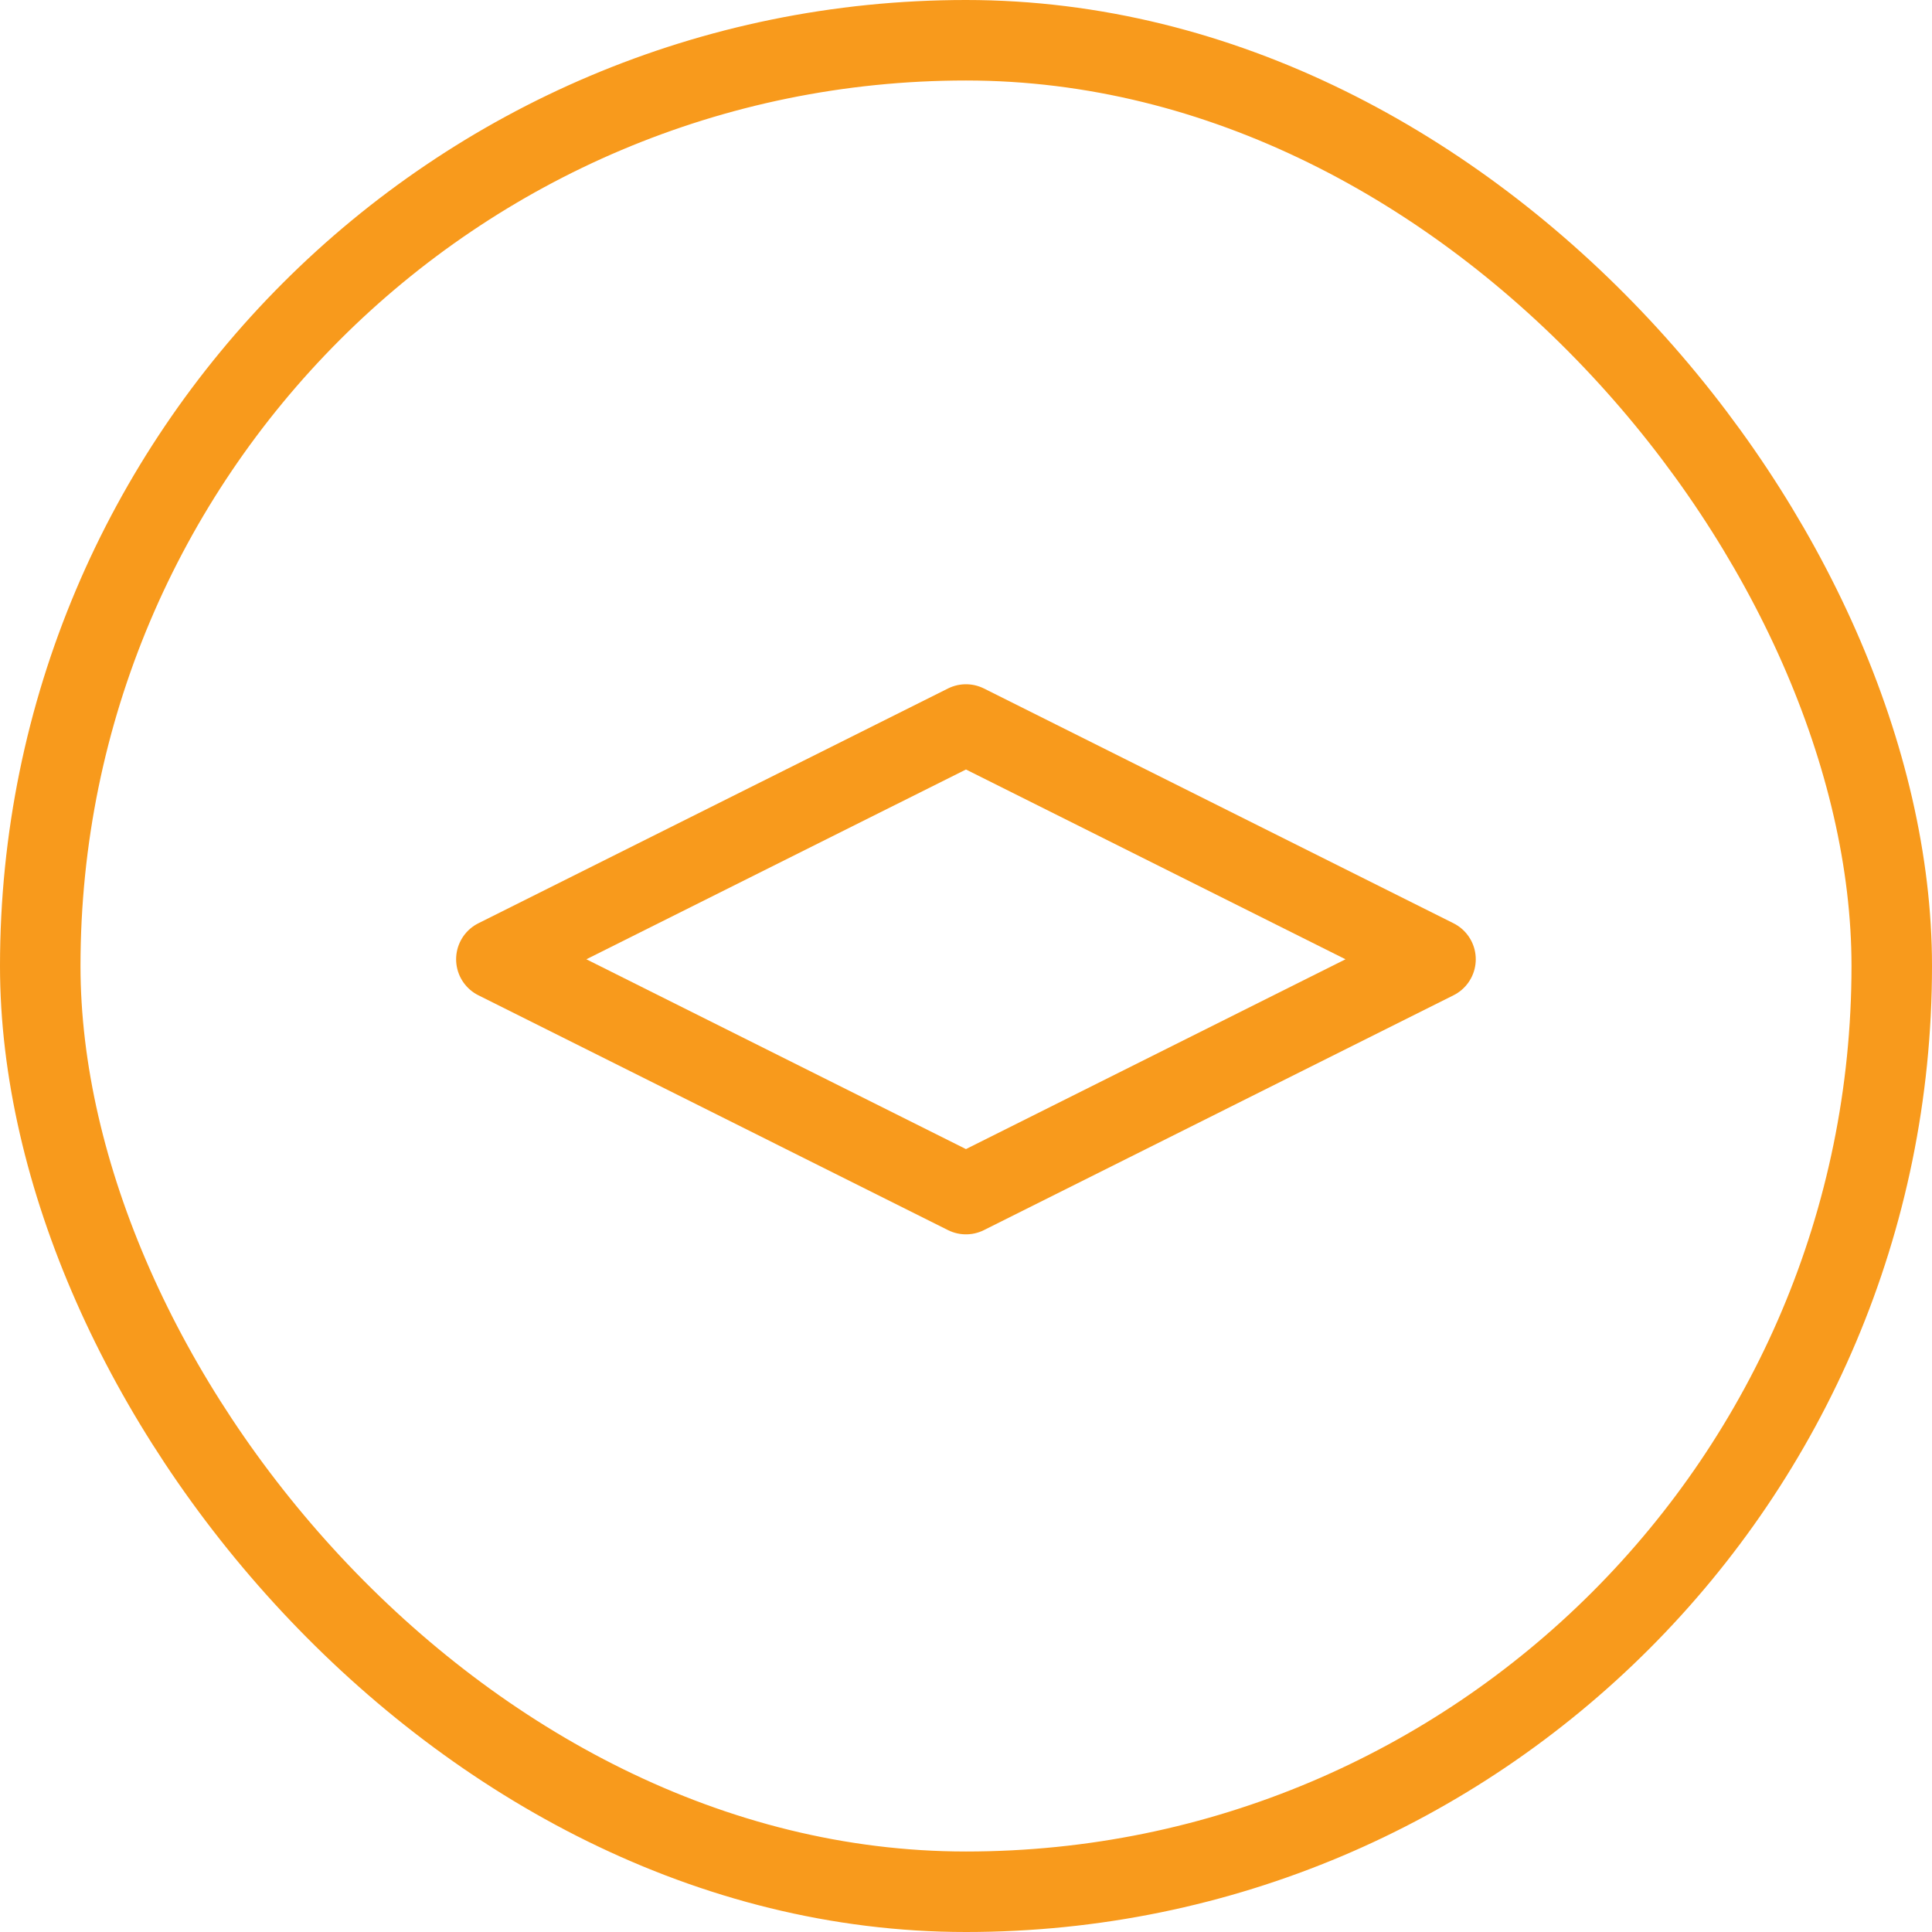 
<svg width="48" height="48" viewBox="0 0 48 48" fill="none" xmlns="http://www.w3.org/2000/svg">
<rect x="1" y="1" width="46" height="46" rx="23" stroke="#F89A1C" stroke-width="2"/>
<path d="M23.999 18L12.332 23.833L23.999 29.667L35.665 23.833L23.999 18Z" stroke="#F89A1C" stroke-width="2" stroke-linecap="round" stroke-linejoin="round"/>
</svg>
